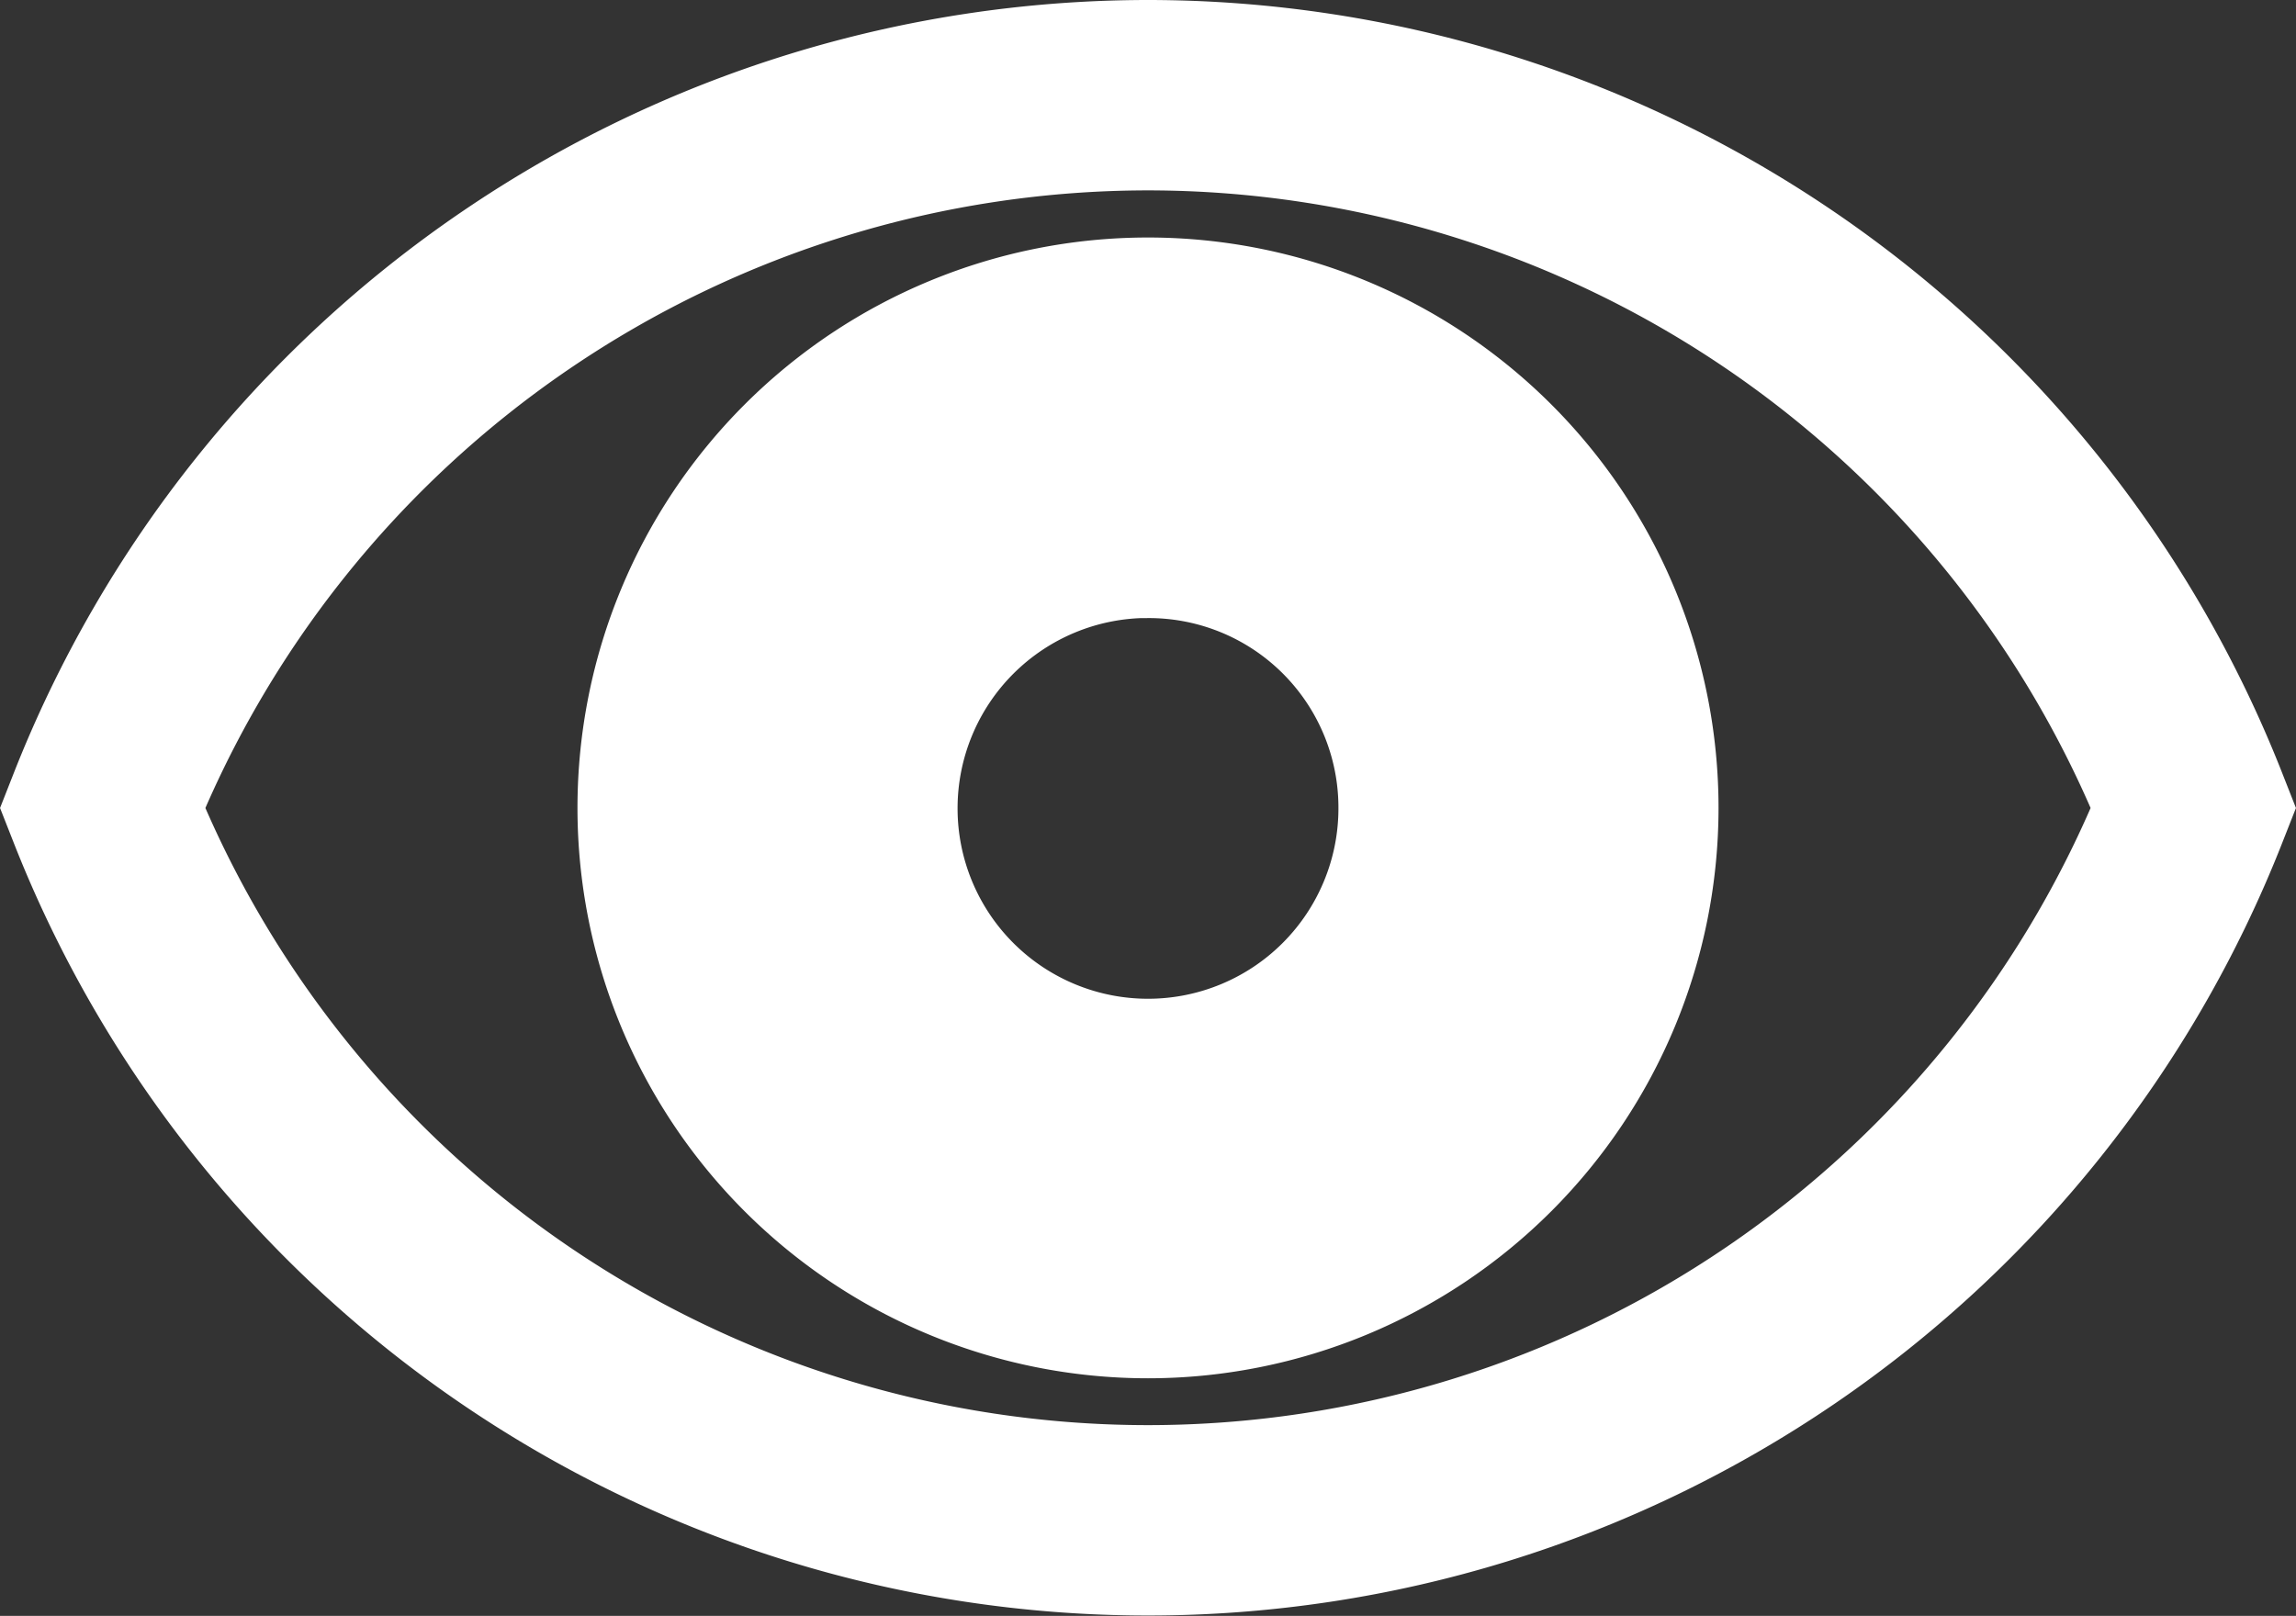 <svg xmlns="http://www.w3.org/2000/svg" width="24.114" height="16.975" viewBox="0 0 24.114 16.975">
  <rect x="0" y="0" width="24.114" height="16.975" fill="#333333" stroke="none"/>
  <path id="ic_remove_red_eye_24px" d="M11.982,4.5A11.807,11.807,0,0,0,1,11.988a11.8,11.8,0,0,0,21.964,0A11.807,11.807,0,0,0,11.982,4.5Zm0,12.479a4.992,4.992,0,1,1,4.992-4.992A4.994,4.994,0,0,1,11.982,16.979Zm0-7.987a3,3,0,1,0,3,3A2.991,2.991,0,0,0,11.982,8.993Z" transform="translate(0.075 -3.5)" fill="none" stroke="#ffffff" stroke-width="2"/>
</svg>
